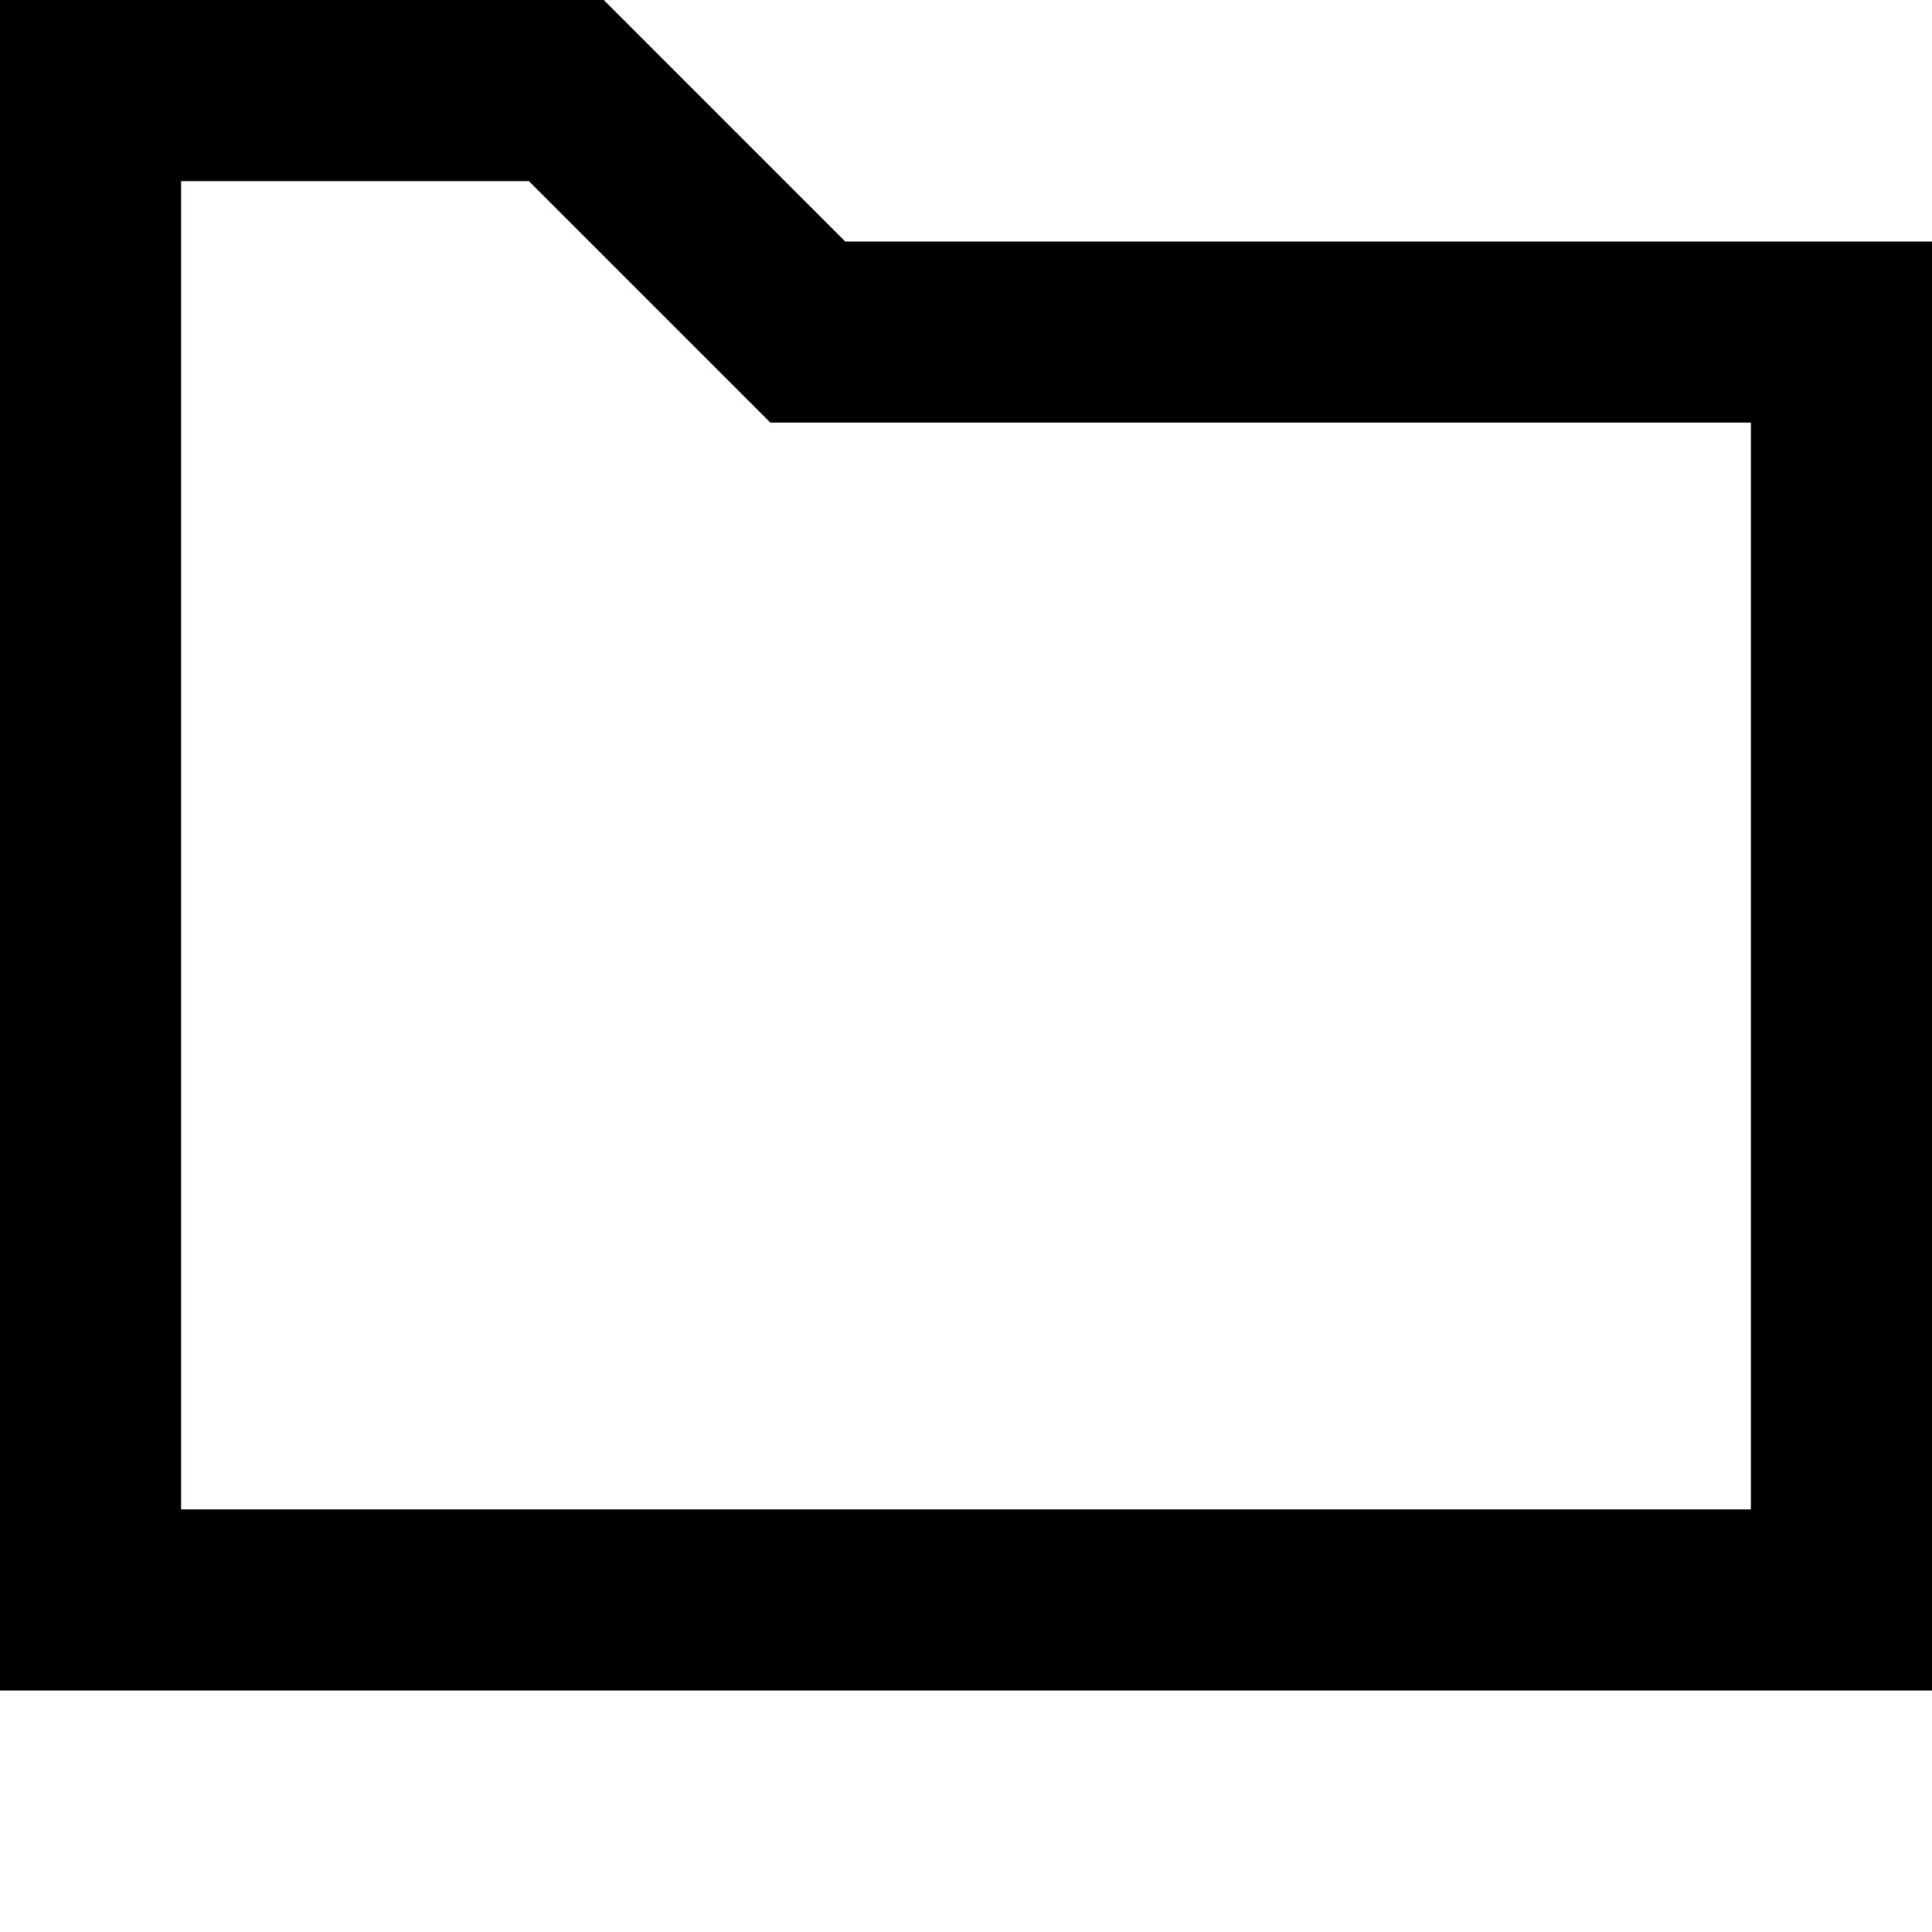 <svg height="16" width="16" xmlns="http://www.w3.org/2000/svg"><clipPath id="a"><path d="M0 0h16v16H0z"/></clipPath><g clip-path="url(#a)"><path d="M5 0H0v14h16V2H7zm9.5 12.5h-13v-11h2.88l1.56 1.56.44.44h8.12z" fill="currentColor"/></g></svg>